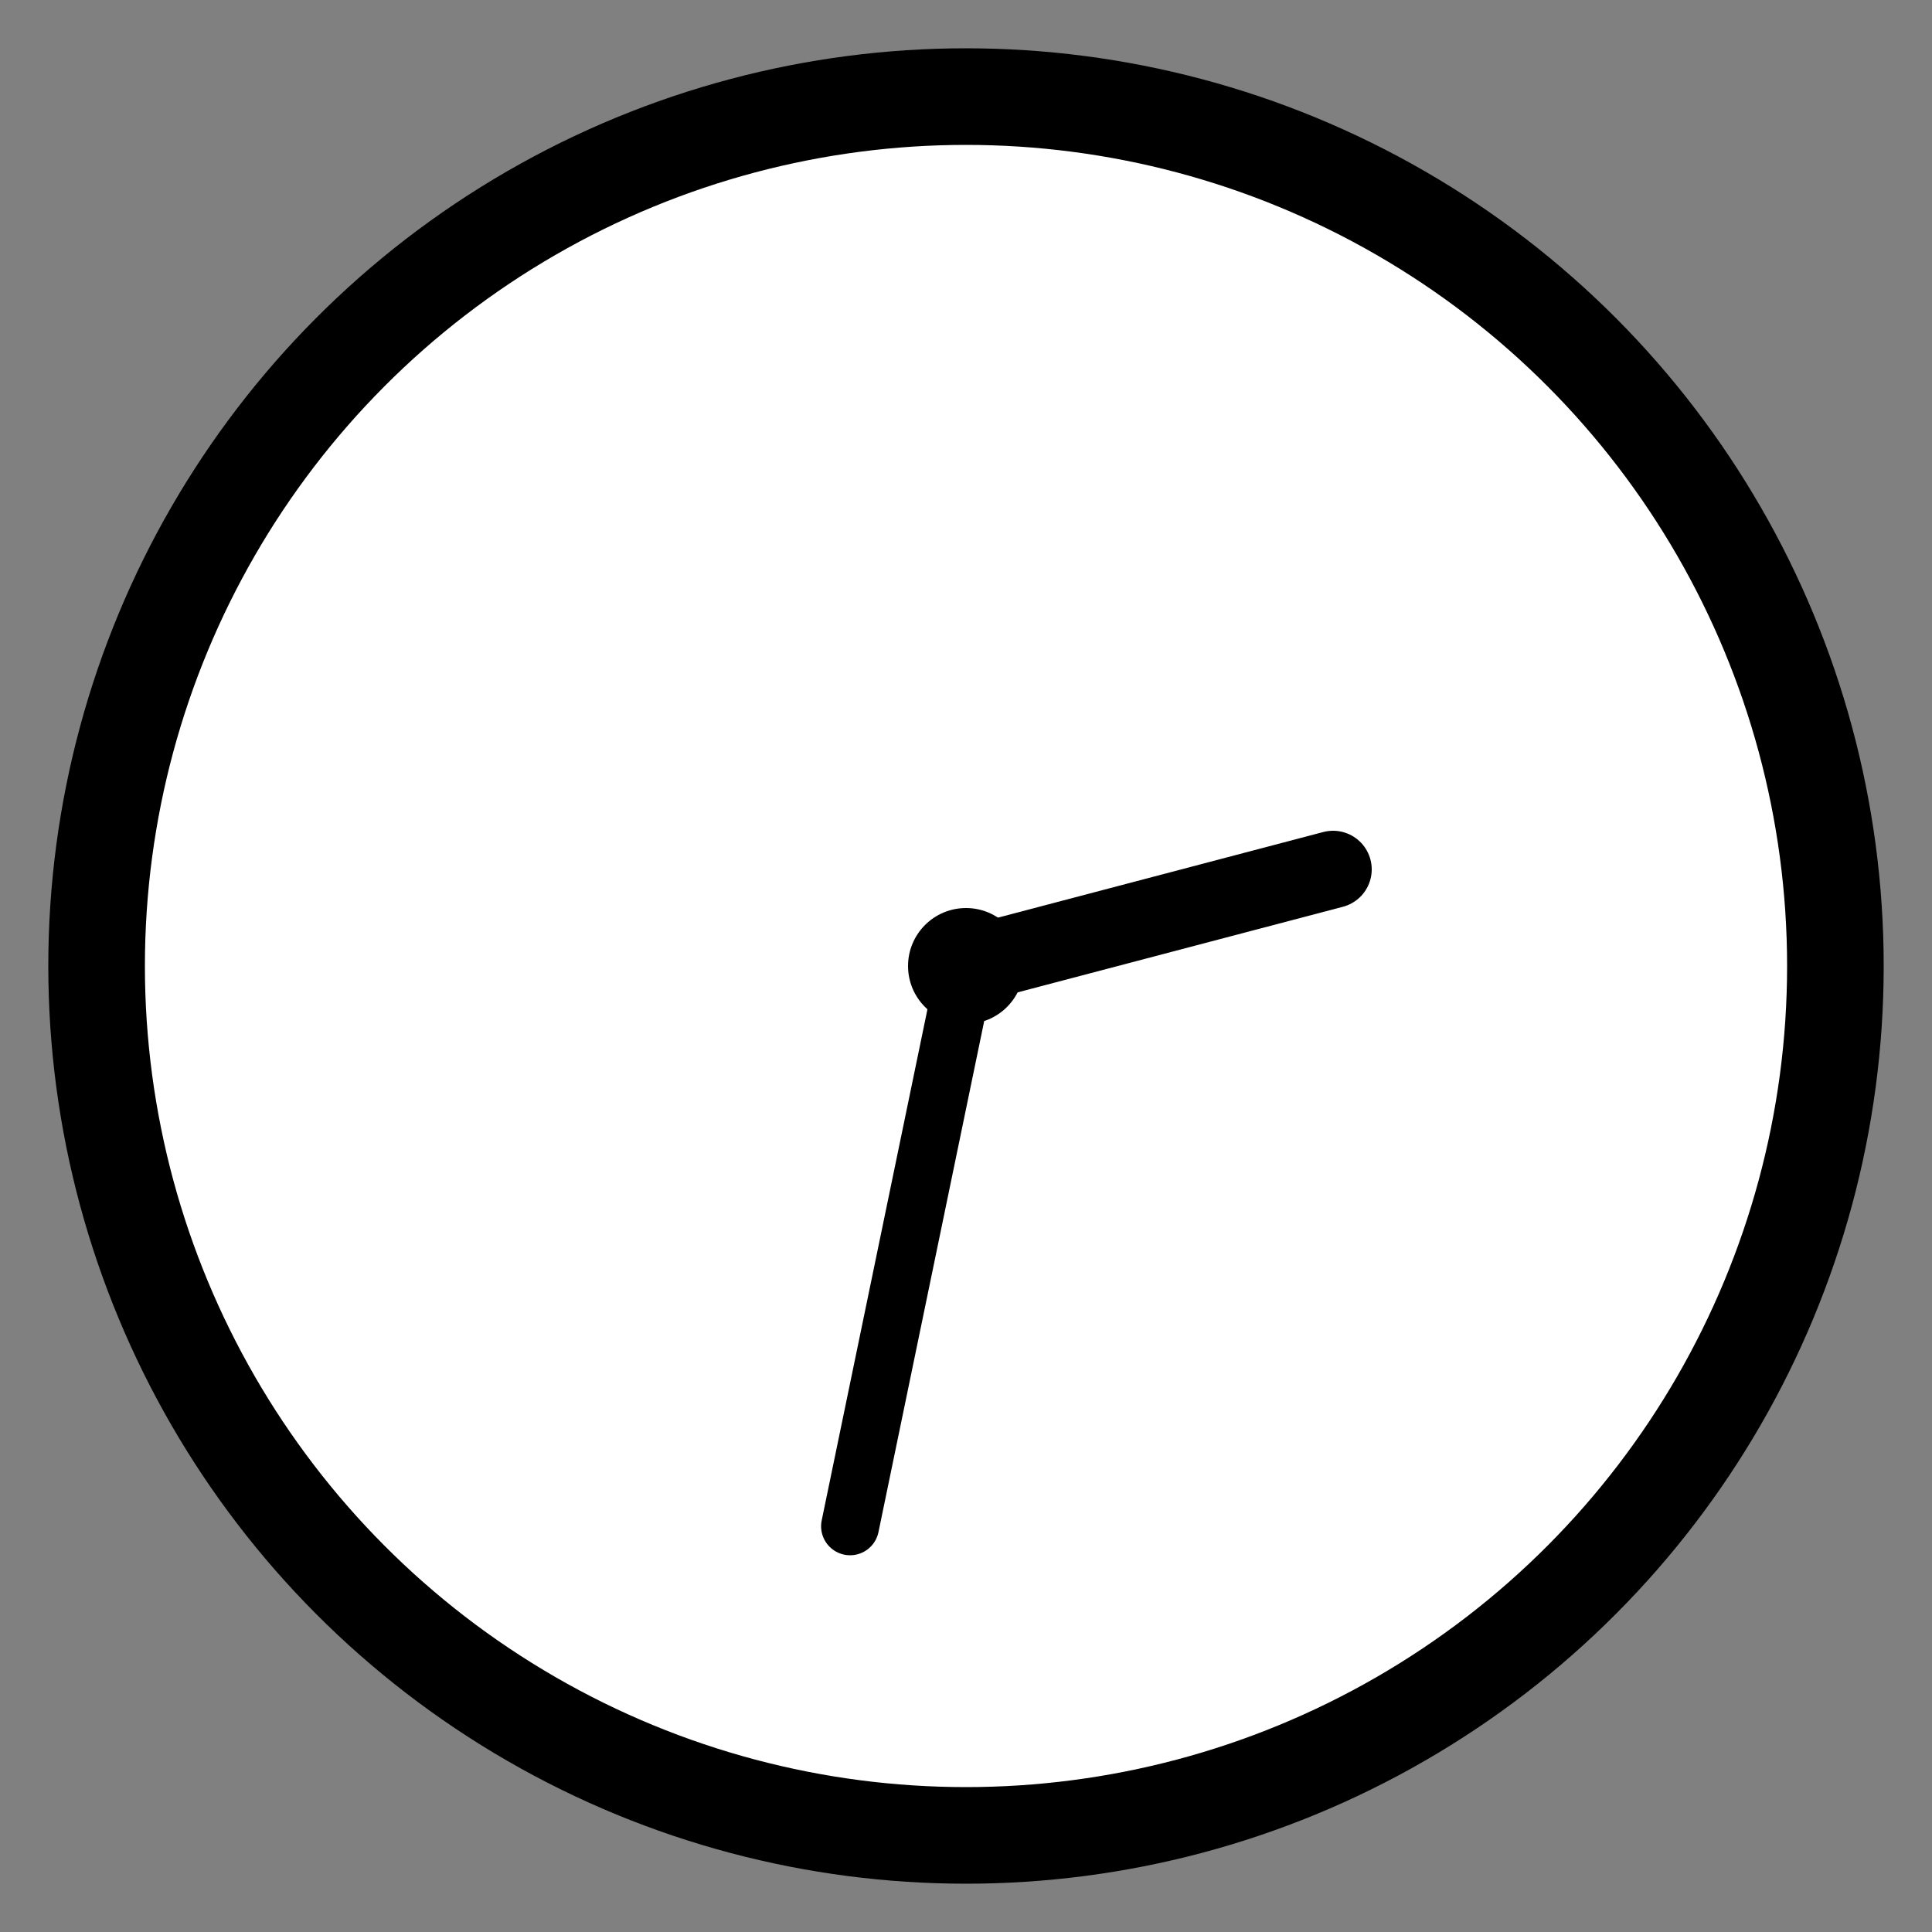 
<svg width="100" height="100" viewBox="0 0 100 100" xmlns="http://www.w3.org/2000/svg">
    <rect x="0" y="0" width="100" height="100" fill="#808080" stroke="none"/>
    <!-- Clock Circle -->
    <circle cx="50" cy="50" r="45" stroke="black" stroke-width="5" fill="white"/>
    
    <!-- Clock Center -->
    <circle cx="50" cy="50" r="3" fill="black"/>
    
    <!-- Hour Hand -->
    <line x1="50" y1="50" x2="69" y2="45" stroke="black" stroke-width="4" stroke-linecap="round"/>
    
    <!-- Minute Hand -->
    <line x1="50" y1="50" x2="44" y2="79" stroke="black" stroke-width="3" stroke-linecap="round"/>
</svg>
    
